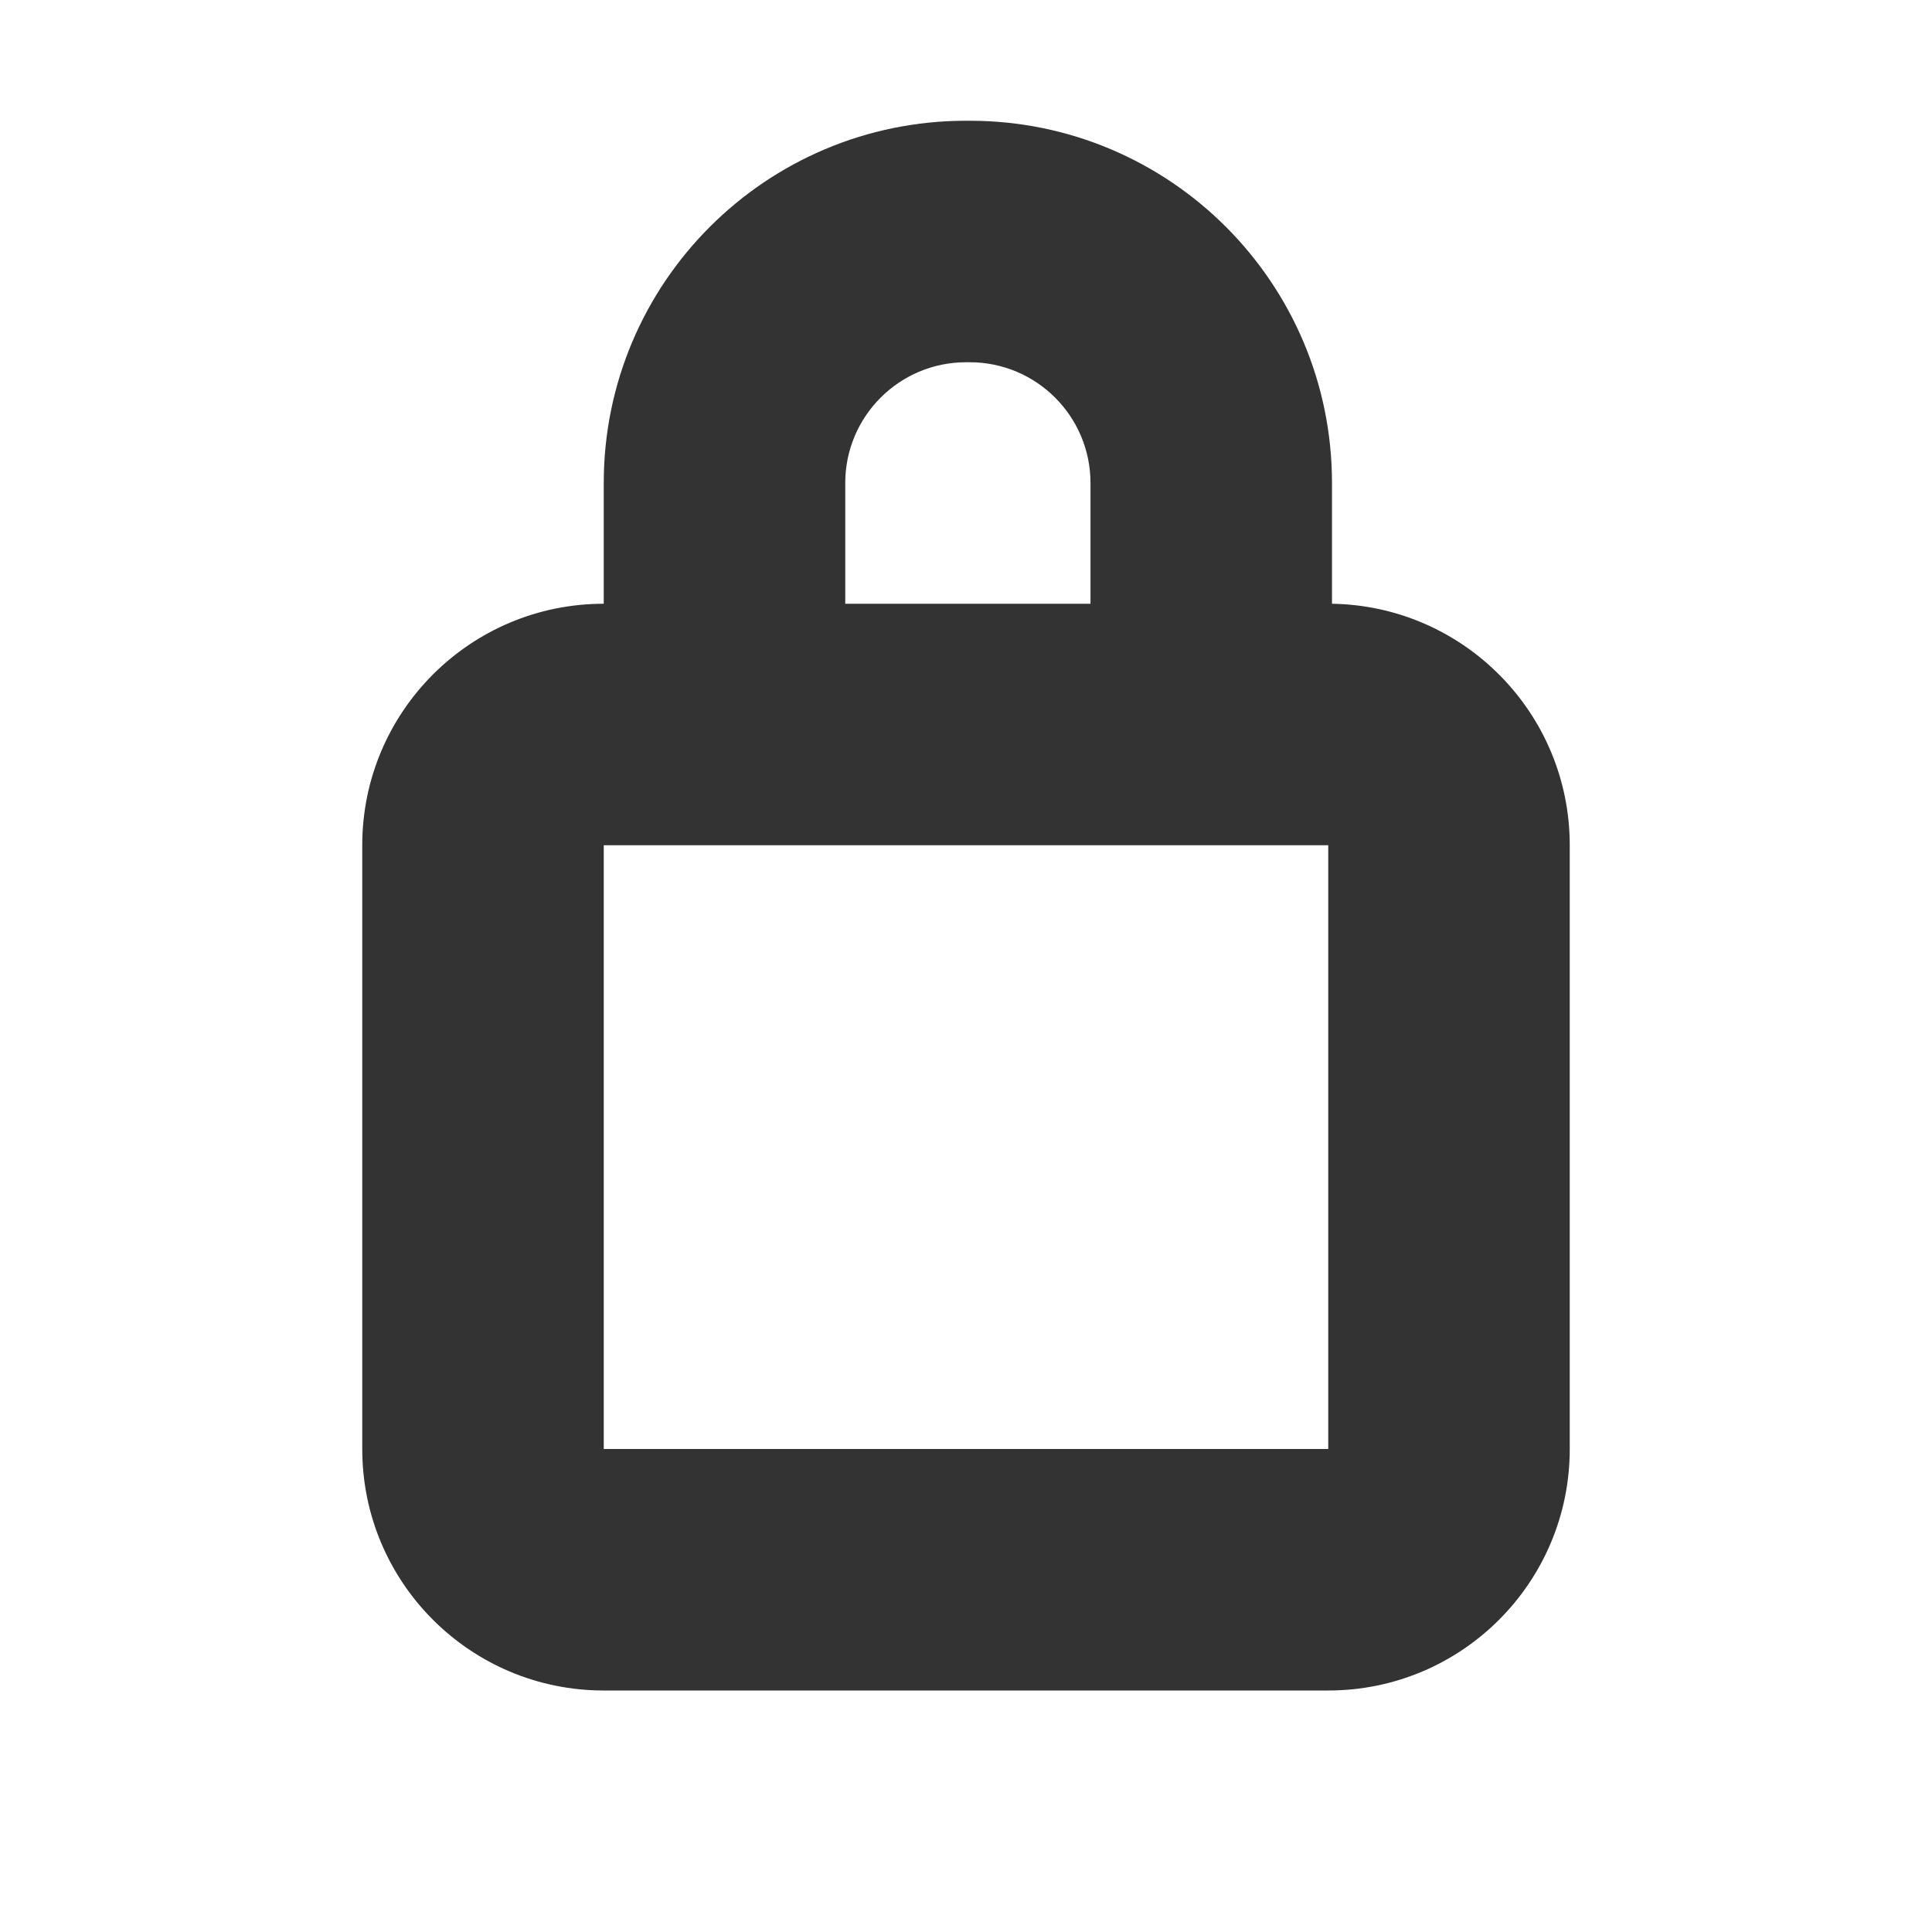 <svg width="16" height="16" viewBox="0 0 16 16" fill="none" xmlns="http://www.w3.org/2000/svg">
<path fill-rule="evenodd" clip-rule="evenodd" d="M5 5V4C5 2.343 6.343 1 8 1H8.031C9.688 1 11.031 2.343 11.031 4V5C12.121 5.017 13 5.906 13 7V12C13 13.105 12.105 14 11 14H5C3.895 14 3 13.105 3 12V7C3 5.895 3.895 5 5 5ZM9.031 5V4C9.031 3.448 8.583 3 8.031 3H8C7.448 3 7 3.448 7 4V5H9.031ZM5 12V7H11V12H5Z" fill="#333333"/>
</svg>
